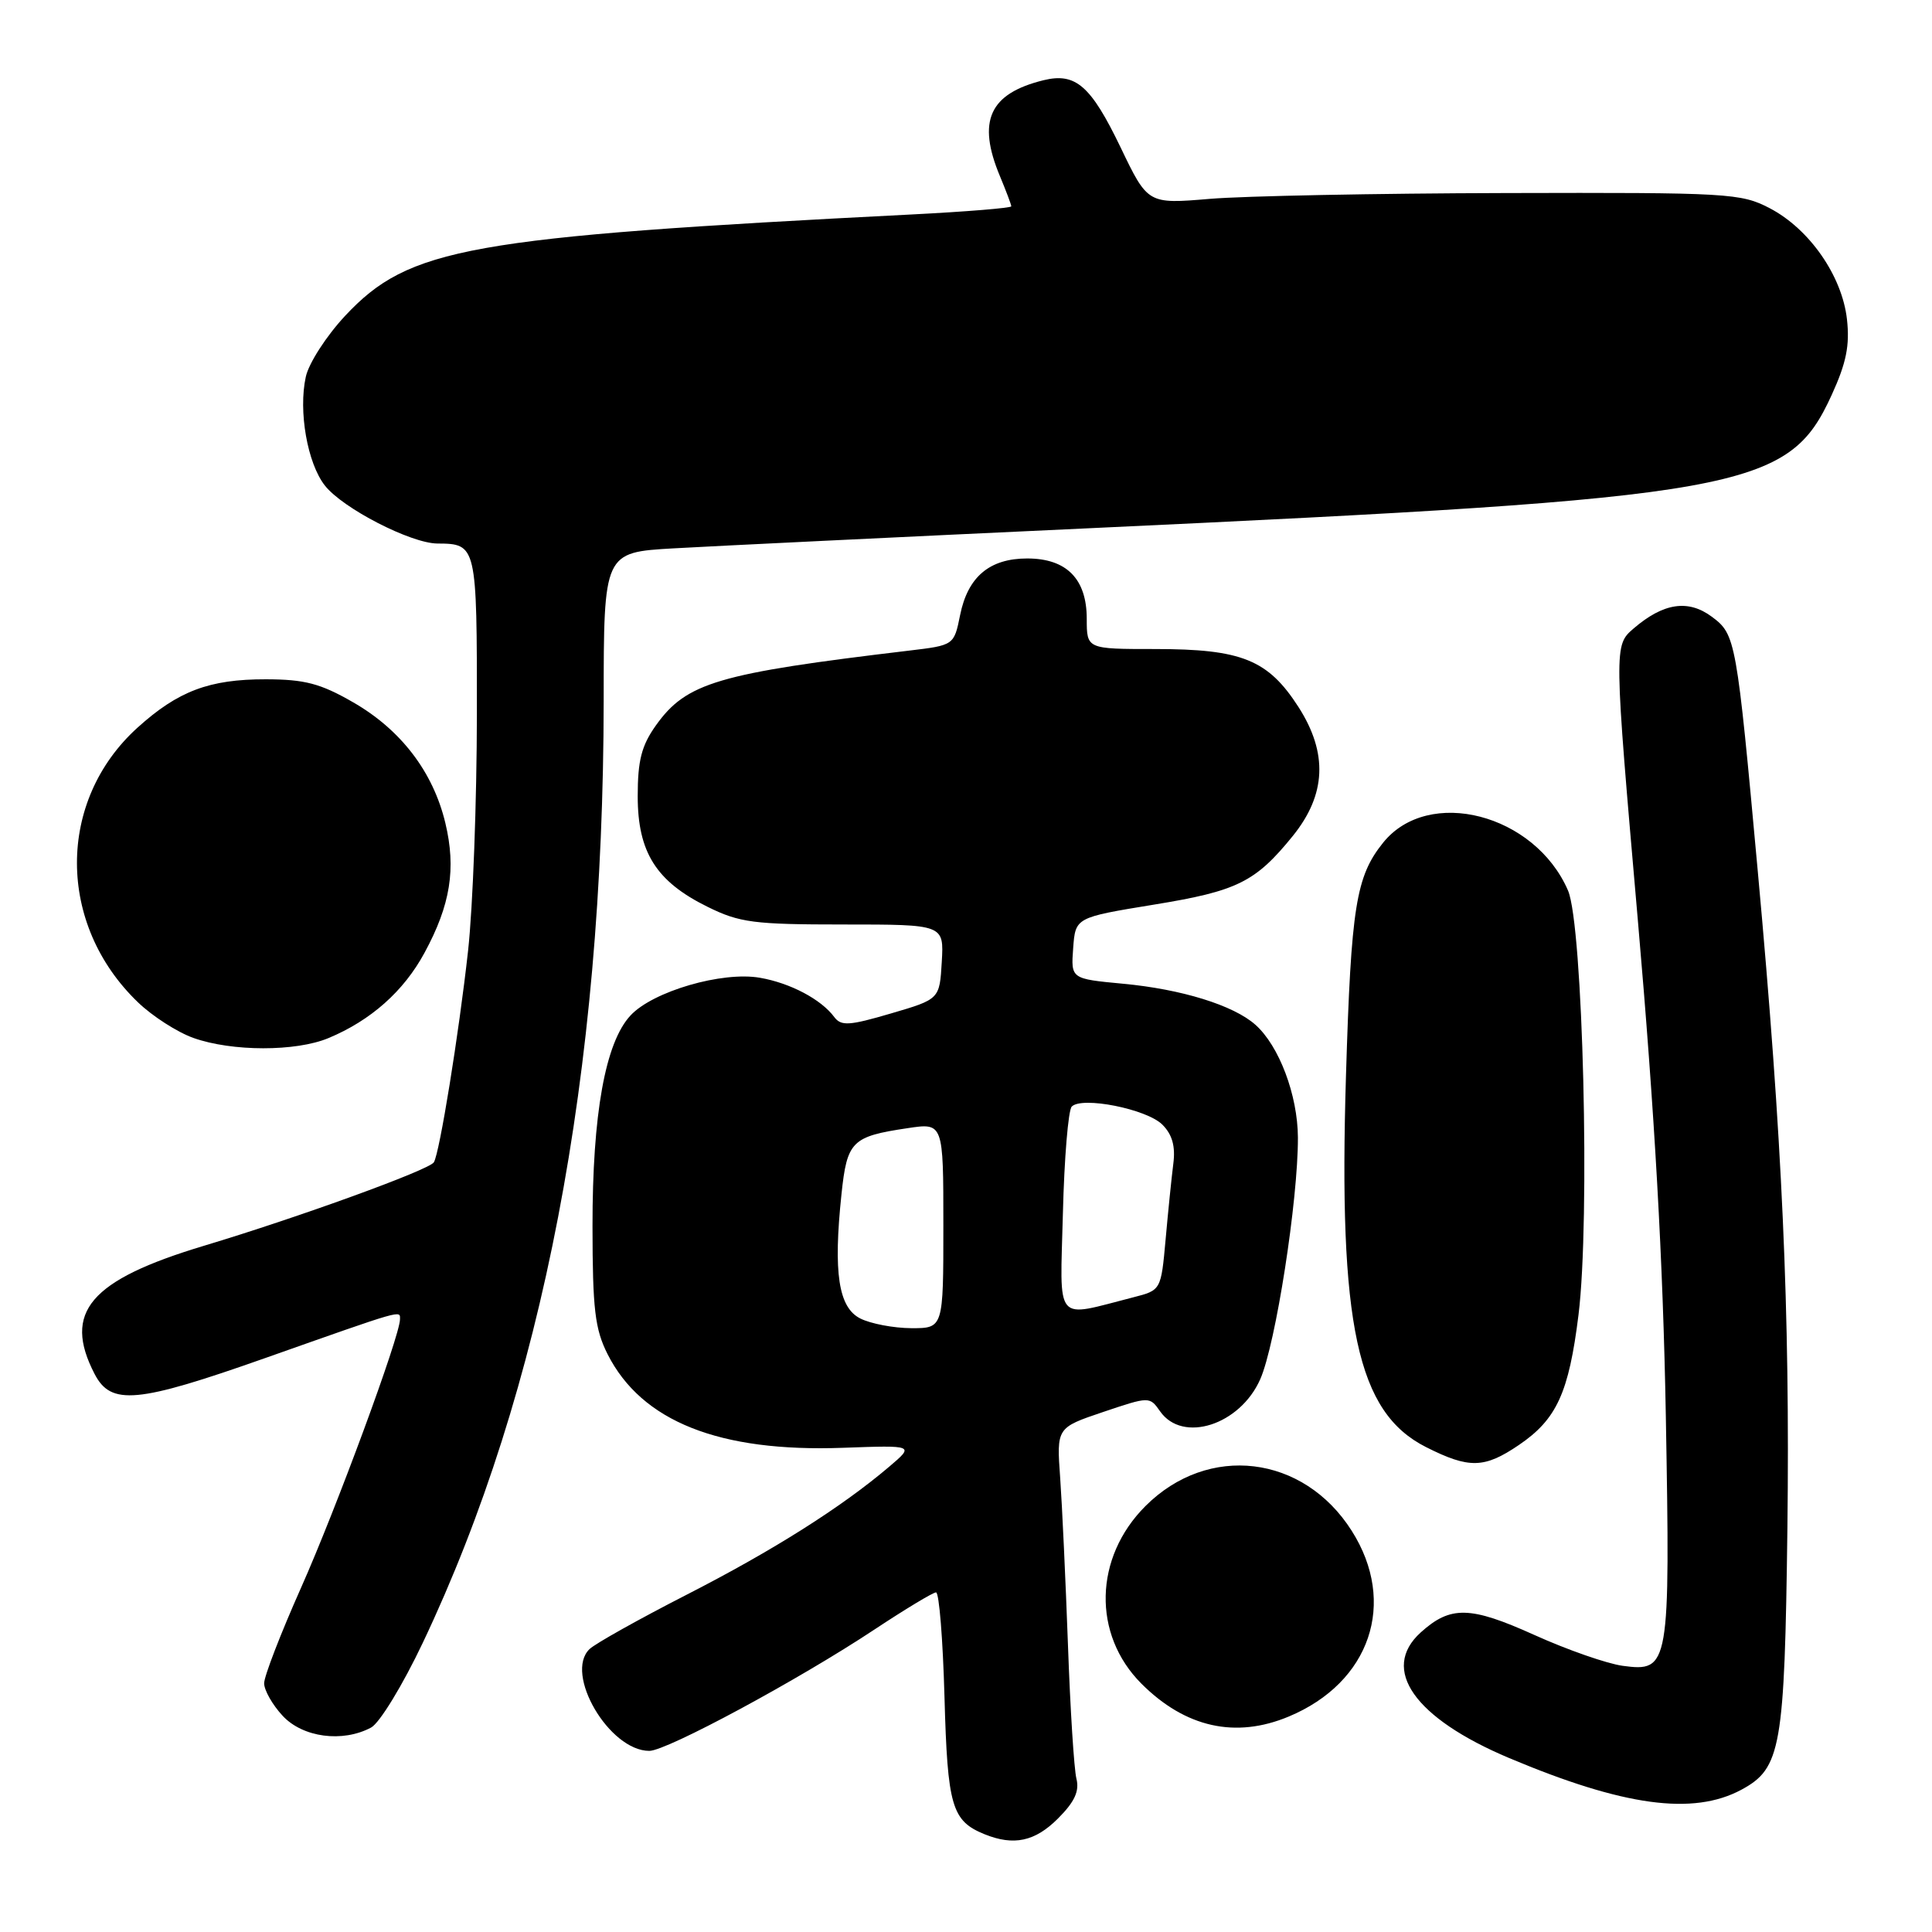 <?xml version="1.0" encoding="UTF-8" standalone="no"?>
<!DOCTYPE svg PUBLIC "-//W3C//DTD SVG 1.1//EN" "http://www.w3.org/Graphics/SVG/1.1/DTD/svg11.dtd" >
<svg xmlns="http://www.w3.org/2000/svg" xmlns:xlink="http://www.w3.org/1999/xlink" version="1.1" viewBox="0 0 256 256">
 <g >
 <path fill="currentColor"
d=" M 140.18 240.97 C 142.39 238.76 143.05 237.34 142.63 235.68 C 142.32 234.43 141.81 226.46 141.51 217.95 C 141.20 209.45 140.74 199.50 140.48 195.84 C 140.00 189.18 140.00 189.18 146.16 187.10 C 152.31 185.03 152.33 185.03 153.72 187.01 C 156.70 191.27 164.31 188.83 166.99 182.75 C 169.04 178.10 172.01 159.01 171.98 150.72 C 171.95 145.11 169.49 138.57 166.34 135.78 C 163.44 133.20 156.55 131.07 148.81 130.35 C 141.90 129.70 141.90 129.70 142.20 125.64 C 142.50 121.57 142.50 121.57 152.89 119.87 C 163.96 118.07 166.35 116.88 171.31 110.76 C 175.73 105.29 175.97 99.79 172.06 93.69 C 168.02 87.41 164.54 86.00 153.03 86.00 C 144.00 86.00 144.00 86.00 144.00 82.00 C 144.00 76.71 141.33 74.00 136.11 74.00 C 131.12 74.00 128.24 76.43 127.22 81.50 C 126.41 85.50 126.41 85.50 120.46 86.21 C 95.10 89.23 90.95 90.45 86.91 96.12 C 85.01 98.79 84.50 100.76 84.50 105.50 C 84.50 112.93 86.95 116.81 93.76 120.16 C 98.01 122.26 99.89 122.50 111.79 122.50 C 125.08 122.50 125.08 122.50 124.79 127.45 C 124.50 132.40 124.50 132.40 118.05 134.29 C 112.54 135.91 111.46 135.98 110.55 134.77 C 108.81 132.42 104.73 130.26 100.70 129.56 C 95.70 128.68 86.50 131.36 83.54 134.56 C 80.20 138.15 78.50 147.62 78.51 162.50 C 78.52 173.48 78.83 176.11 80.51 179.44 C 85.02 188.35 95.30 192.44 111.72 191.84 C 121.17 191.50 121.17 191.50 117.83 194.34 C 111.51 199.71 102.47 205.43 91.00 211.30 C 84.67 214.54 78.88 217.78 78.12 218.51 C 74.72 221.76 80.73 232.00 86.04 232.00 C 88.35 232.00 105.83 222.58 115.90 215.90 C 119.97 213.21 123.63 211.00 124.03 211.00 C 124.44 211.00 124.94 217.24 125.15 224.87 C 125.55 239.36 126.11 241.28 130.47 243.05 C 134.33 244.61 137.14 244.01 140.18 240.97 Z  M 230.74 237.15 C 236.00 234.31 236.47 231.65 236.84 202.50 C 237.19 173.74 236.17 150.98 232.92 115.50 C 230.10 84.69 229.99 84.08 226.84 81.73 C 223.70 79.39 220.42 79.88 216.47 83.27 C 213.85 85.53 213.85 85.53 217.03 122.01 C 219.27 147.76 220.36 167.06 220.73 187.59 C 221.32 220.87 221.20 221.56 215.02 220.73 C 212.95 220.45 207.69 218.62 203.33 216.65 C 194.80 212.80 192.20 212.74 188.25 216.31 C 182.86 221.19 187.41 227.66 199.97 232.95 C 215.12 239.33 224.33 240.59 230.74 237.15 Z  M 49.17 228.91 C 50.30 228.31 53.37 223.27 56.03 217.66 C 71.92 184.18 79.96 142.29 79.99 92.84 C 80.00 73.19 80.00 73.19 89.25 72.66 C 94.34 72.37 118.97 71.17 144.00 70.01 C 231.46 65.94 236.93 64.96 242.71 52.33 C 244.65 48.08 245.12 45.76 244.73 42.29 C 244.08 36.55 239.76 30.34 234.50 27.59 C 230.68 25.60 229.08 25.50 199.50 25.58 C 182.45 25.62 164.81 25.97 160.30 26.35 C 152.09 27.04 152.09 27.04 148.48 19.52 C 144.54 11.34 142.53 9.59 138.27 10.63 C 131.09 12.40 129.44 16.03 132.50 23.35 C 133.32 25.32 134.00 27.12 134.00 27.34 C 134.00 27.56 128.04 28.05 120.75 28.42 C 61.90 31.42 54.20 32.80 45.72 41.86 C 43.25 44.51 40.91 48.13 40.52 49.93 C 39.52 54.48 40.73 61.39 43.05 64.34 C 45.42 67.36 54.43 71.99 57.95 72.02 C 63.17 72.05 63.20 72.19 63.19 94.62 C 63.18 106.10 62.66 120.22 62.02 126.00 C 60.80 137.02 58.25 152.78 57.49 154.01 C 56.87 155.02 39.55 161.31 27.00 165.08 C 11.91 169.62 8.29 173.86 12.53 182.05 C 14.71 186.27 18.15 185.95 35.17 179.94 C 53.72 173.39 53.00 173.60 53.00 174.82 C 53.00 177.01 44.54 199.95 39.87 210.43 C 37.19 216.45 35.00 222.12 35.00 223.04 C 35.00 223.96 36.10 225.90 37.45 227.35 C 40.12 230.23 45.39 230.93 49.17 228.91 Z  M 170.77 227.45 C 181.57 222.94 185.16 212.37 179.11 202.84 C 172.72 192.76 160.09 191.24 151.77 199.57 C 144.96 206.38 144.73 216.57 151.24 223.09 C 157.06 228.91 163.72 230.40 170.77 227.45 Z  M 201.26 191.47 C 206.27 188.07 207.88 184.55 209.16 174.22 C 210.72 161.64 209.75 122.59 207.77 118.00 C 203.38 107.84 189.28 104.19 183.27 111.66 C 179.67 116.14 179.03 120.11 178.35 142.50 C 177.34 175.61 179.82 187.14 188.96 191.75 C 194.67 194.63 196.68 194.58 201.26 191.47 Z  M 43.53 137.55 C 49.14 135.21 53.50 131.34 56.25 126.25 C 59.69 119.91 60.46 115.10 59.01 109.05 C 57.39 102.27 53.10 96.67 46.76 93.04 C 42.45 90.56 40.37 90.02 35.22 90.01 C 27.74 90.00 23.60 91.56 18.23 96.41 C 7.50 106.11 7.52 122.49 18.29 132.82 C 20.19 134.65 23.49 136.77 25.62 137.53 C 30.73 139.35 39.20 139.36 43.53 137.55 Z  M 114.00 174.71 C 111.10 173.25 110.40 168.67 111.50 158.24 C 112.24 151.21 112.86 150.59 120.25 149.49 C 125.00 148.77 125.00 148.77 125.00 162.39 C 125.00 176.00 125.00 176.00 120.75 175.99 C 118.41 175.98 115.38 175.40 114.00 174.71 Z  M 140.84 160.77 C 141.02 153.47 141.55 147.11 142.01 146.63 C 143.34 145.24 151.95 146.95 154.02 149.02 C 155.33 150.33 155.77 151.89 155.47 154.20 C 155.24 156.01 154.78 160.53 154.45 164.23 C 153.84 170.96 153.84 170.96 150.17 171.90 C 139.59 174.60 140.46 175.63 140.84 160.77 Z "/>
</g>
</svg>